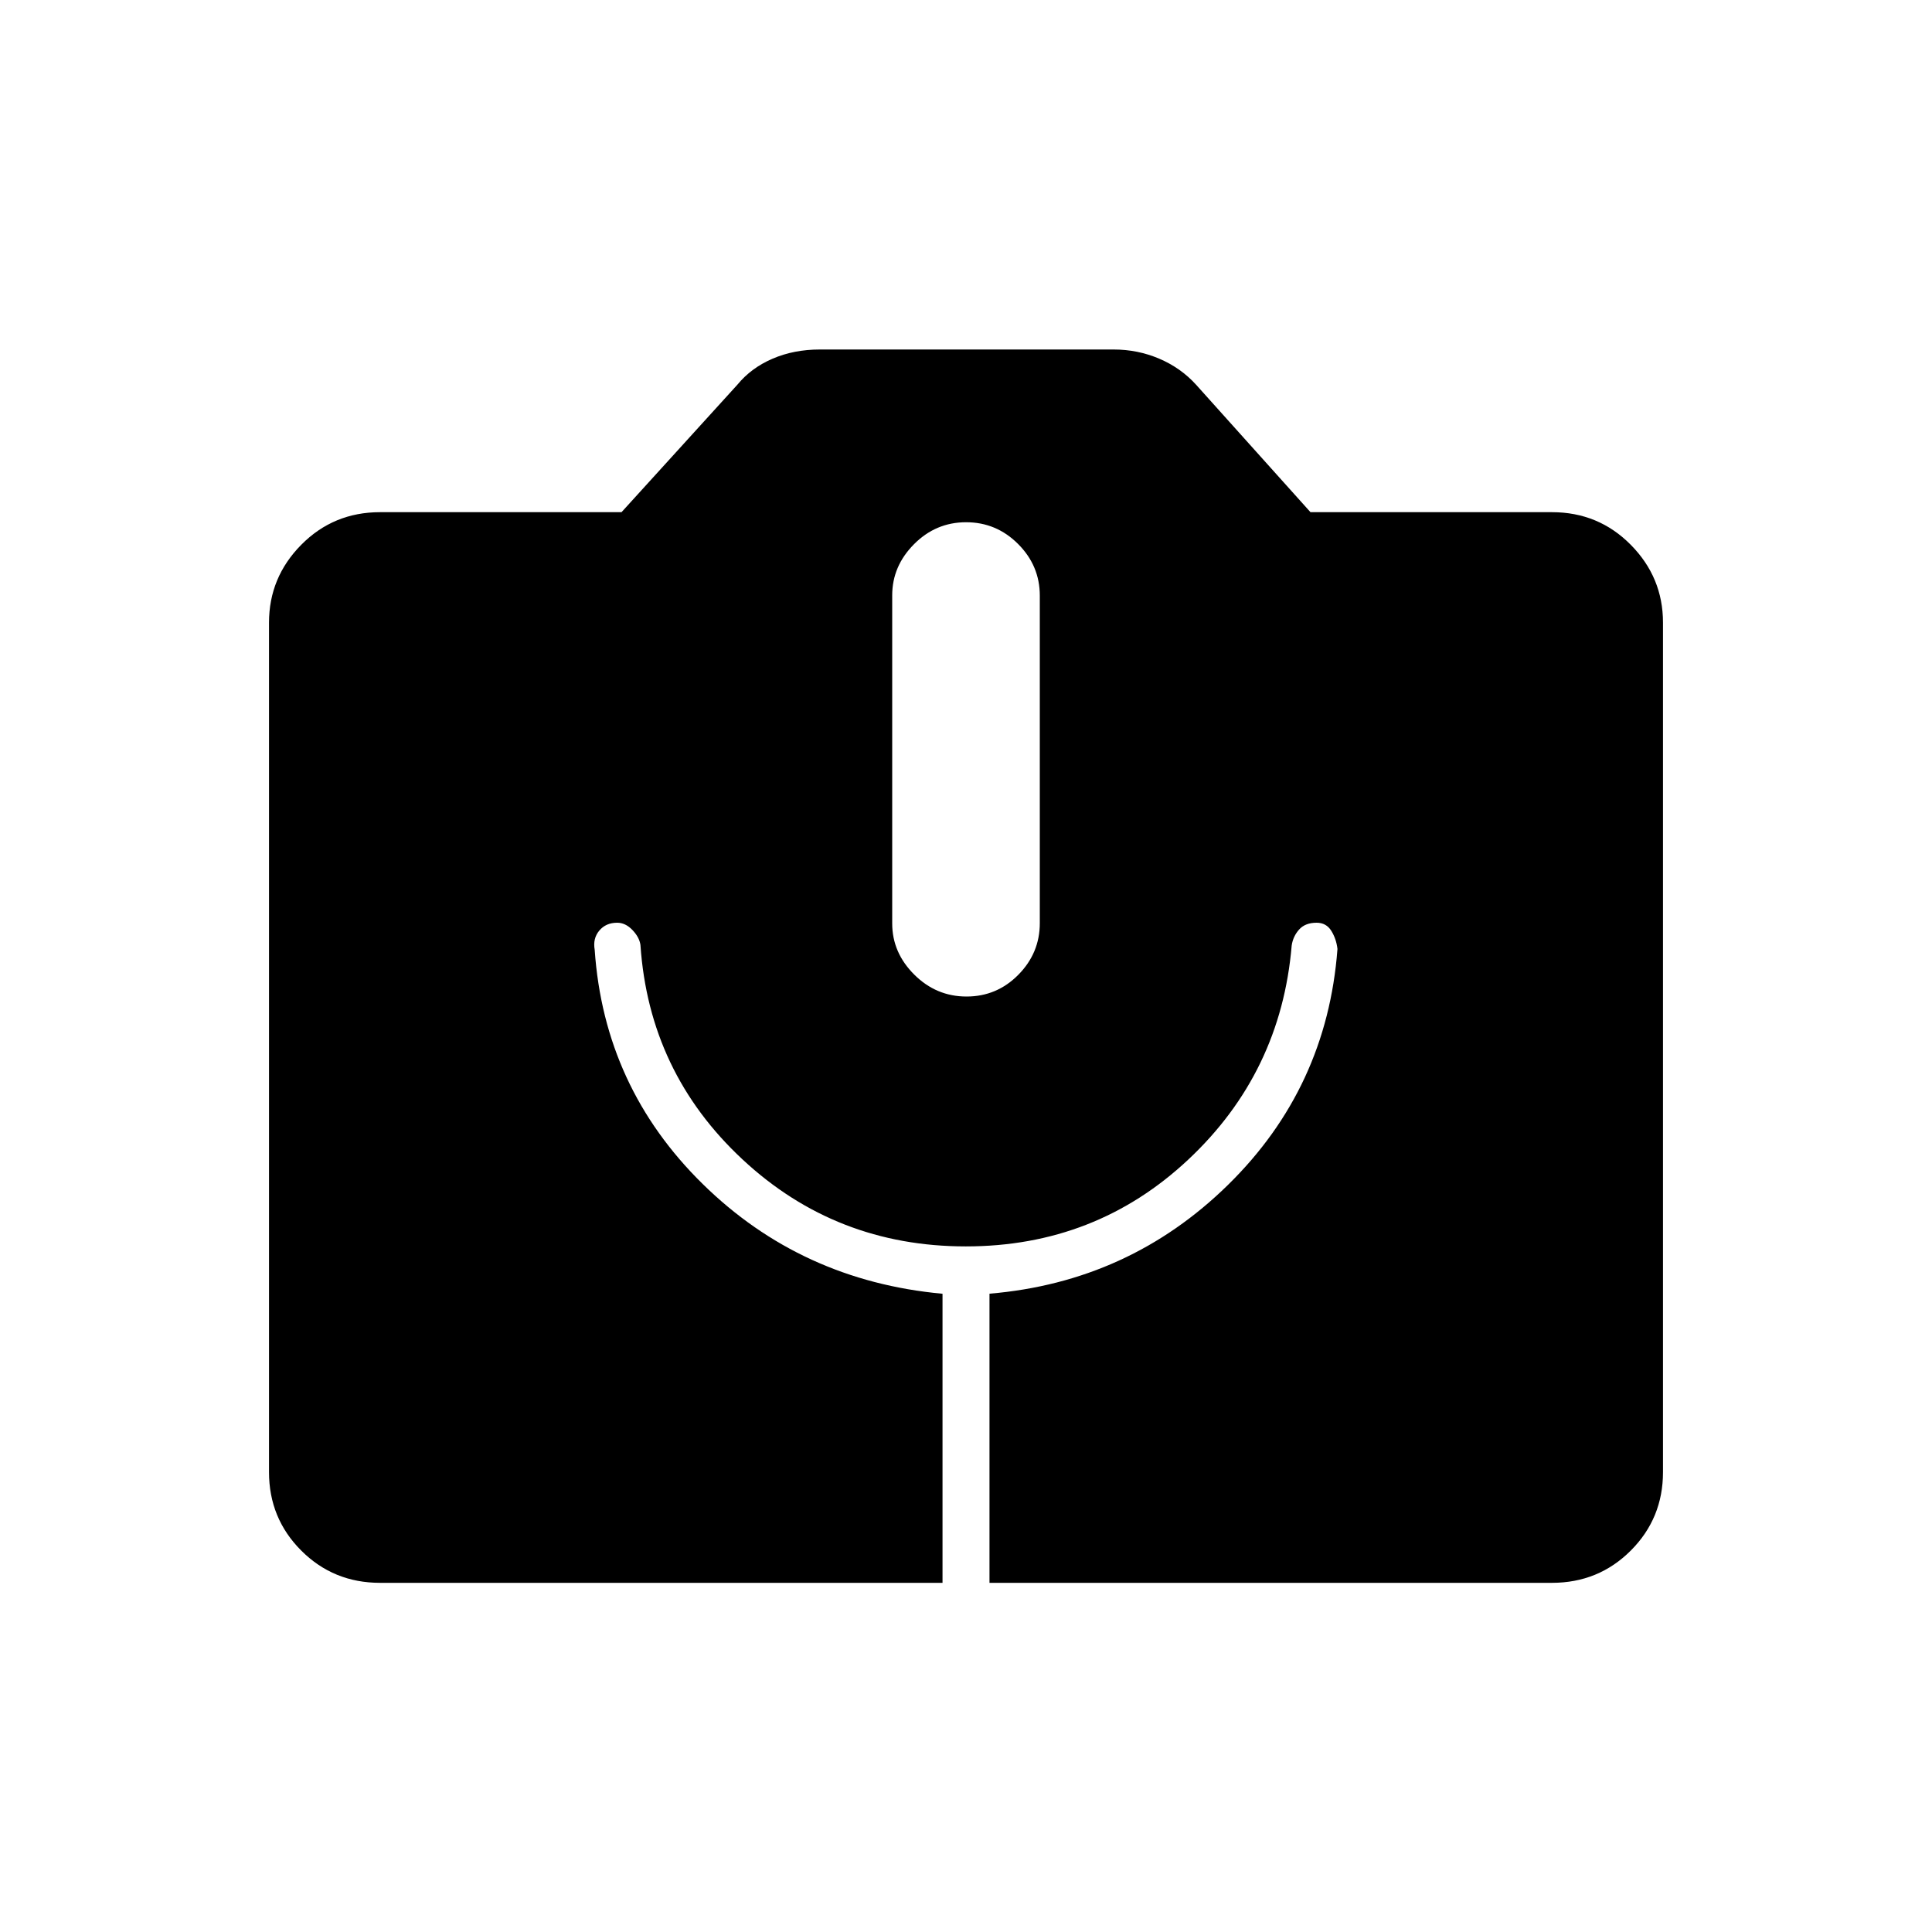 <svg xmlns="http://www.w3.org/2000/svg" height="40" viewBox="0 -960 960 960" width="40"><path d="M188.83-173.5q-23.12 0-39.14-16.02t-16.02-38.98v-422.12q0-22.48 16.02-38.68t39.14-16.2h120l57.61-63.39q6.83-8.32 17.45-12.88 10.62-4.56 23.44-4.56h146.08q11.91 0 22.61 4.56 10.71 4.56 18.31 12.94l56.84 63.33h120q23.12 0 39.14 16.2t16.02 38.68v422.12q0 22.96-16.02 38.98-16.02 16.02-39.14 16.02h-279.5v-143.67Q561-323 610.19-371.24q49.19-48.25 54.39-117.23-.58-5.03-3.08-9.03-2.5-4-7.28-4-5.66 0-8.69 3.37-3.03 3.38-3.7 7.96-5.33 63.17-51.36 106.34-46.02 43.16-110.58 43.16t-110.97-43.25q-46.42-43.25-50.69-106.58-.56-3.83-4.01-7.42-3.45-3.58-7.54-3.58-5.62 0-8.9 3.91-3.28 3.9-2.28 9.56 4.67 68.2 53.63 116.31t119.2 54.58v143.64h-279.5Zm291.43-291.33q15.05 0 25.73-10.8t10.68-25.66v-162.75q0-14.86-10.79-25.66t-25.83-10.8q-15.05 0-25.88 10.91-10.84 10.91-10.84 25.41v163.03q0 14.5 10.94 25.41t25.99 10.91Z"/></svg>